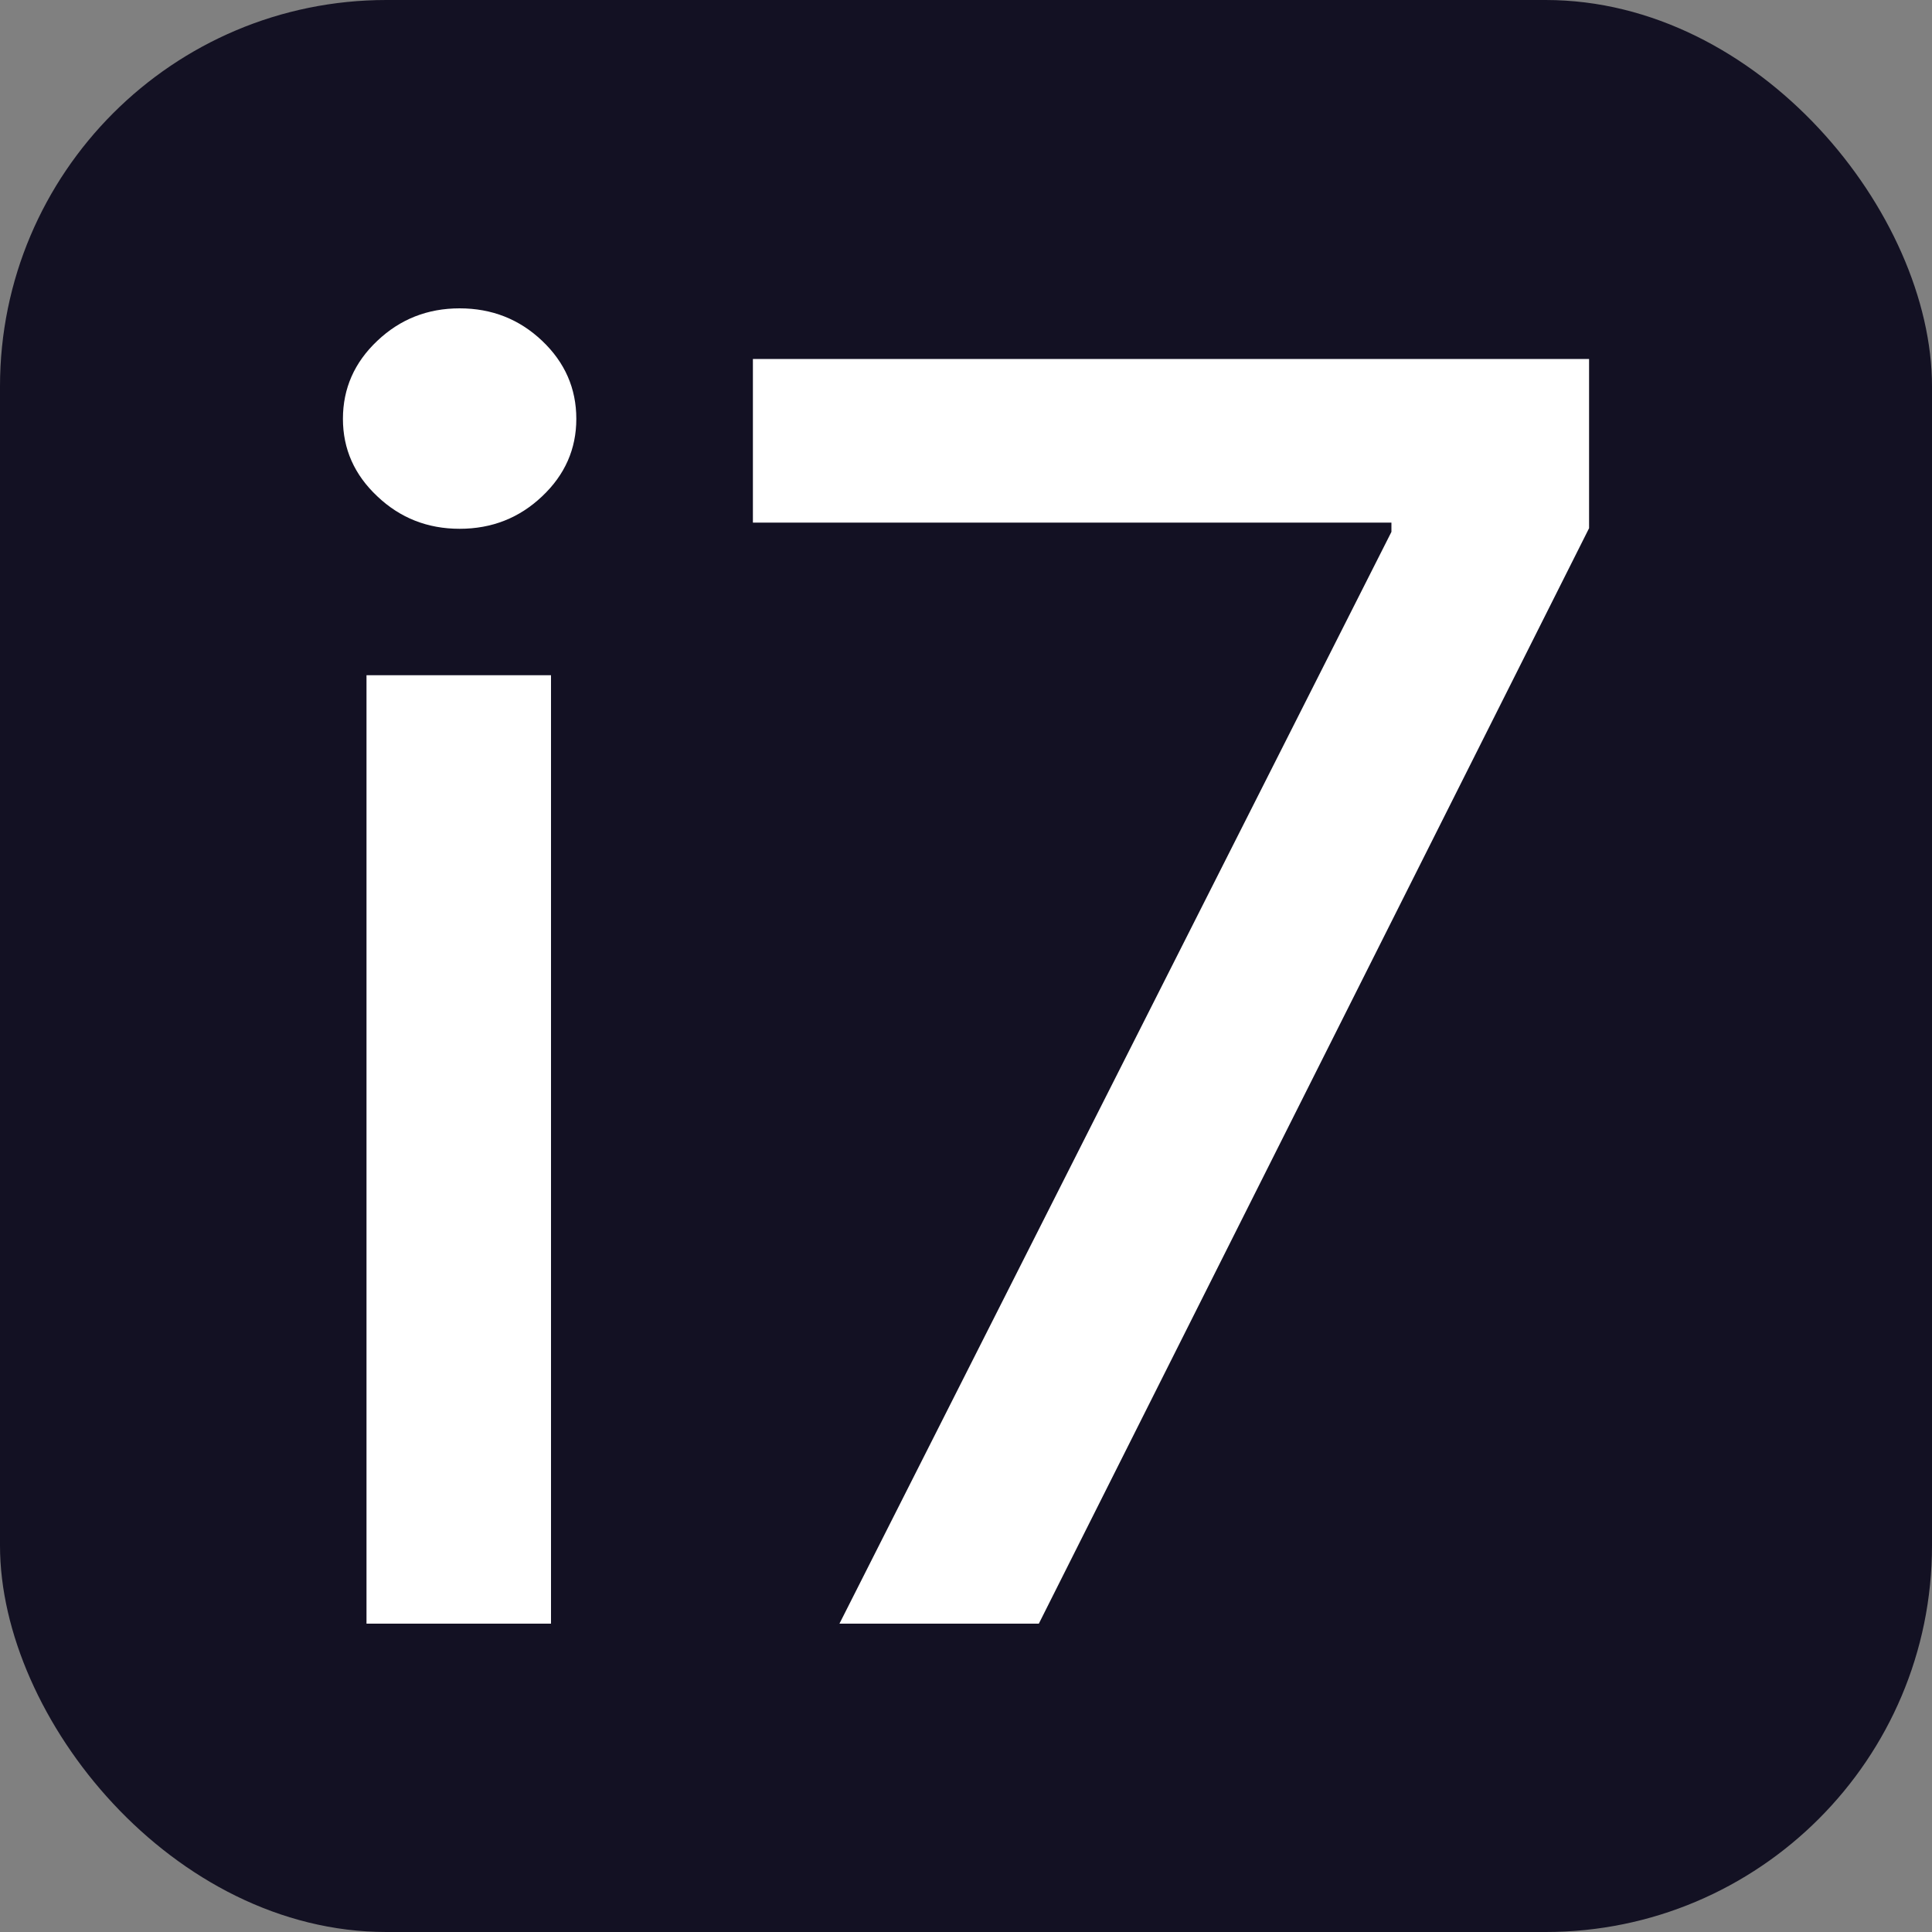 <svg xmlns="http://www.w3.org/2000/svg" width="256" height="256" viewBox="0 0 100 100"><rect x="0" y="0" width="100" height="100" fill="#808080" stroke="none"/><rect width="100" height="100" rx="20" fill="#131123"></rect><path fill="#fff" d="M28.52 84.04L18.97 84.04L18.97 34.95L28.52 34.95L28.52 84.04ZM23.79 27.37L23.79 27.37Q21.30 27.37 19.53 25.69Q17.75 24.02 17.75 21.68L17.75 21.68Q17.75 19.32 19.53 17.64Q21.30 15.96 23.79 15.96L23.79 15.96Q26.29 15.96 28.06 17.64Q29.83 19.32 29.83 21.68L29.83 21.68Q29.83 24.02 28.06 25.69Q26.29 27.37 23.79 27.37ZM53.77 84.04L43.45 84.04L72.02 27.53L72.02 27.05L38.97 27.05L38.97 18.58L82.25 18.58L82.25 27.34L53.77 84.04Z"></path></svg>
